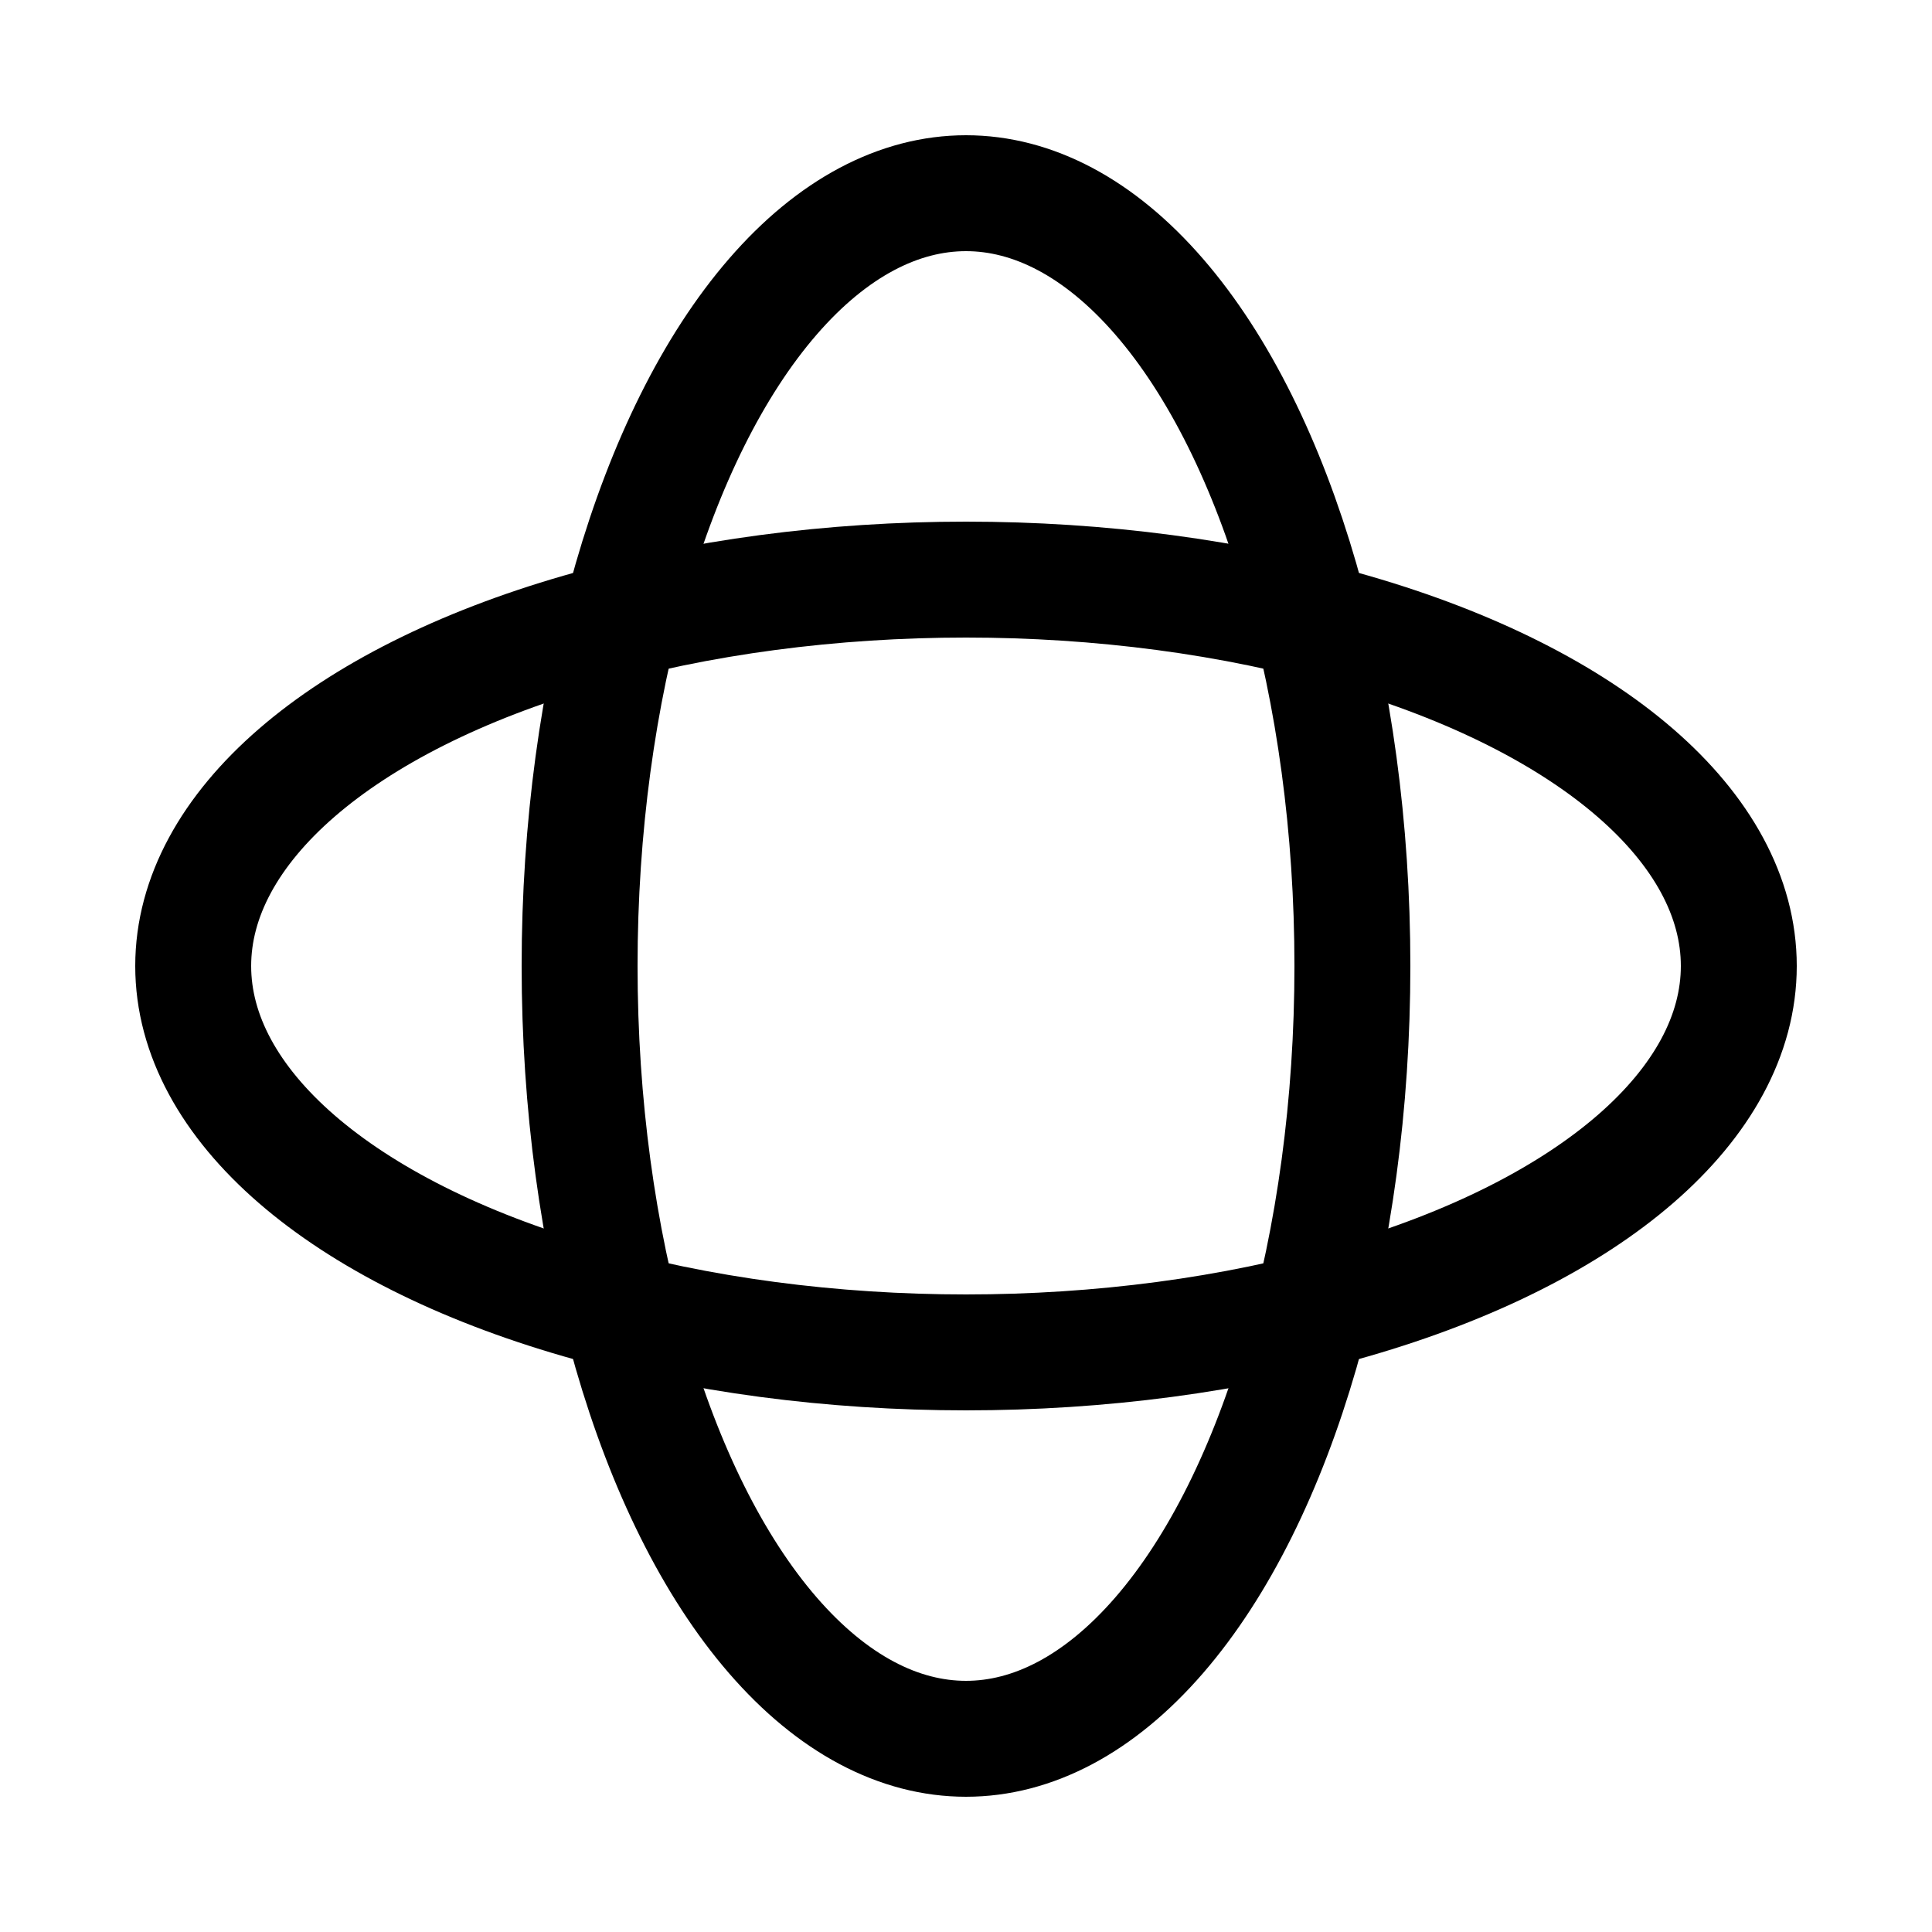 <svg width="100" height="100">
<g stroke="black" stroke-width="6" stroke-linecap="round" fill="none">
<ellipse cx="50" cy="50" rx="40" ry="20"/>
<ellipse cx="50" cy="50" rx="20" ry="40"/>
</g>
</svg>
